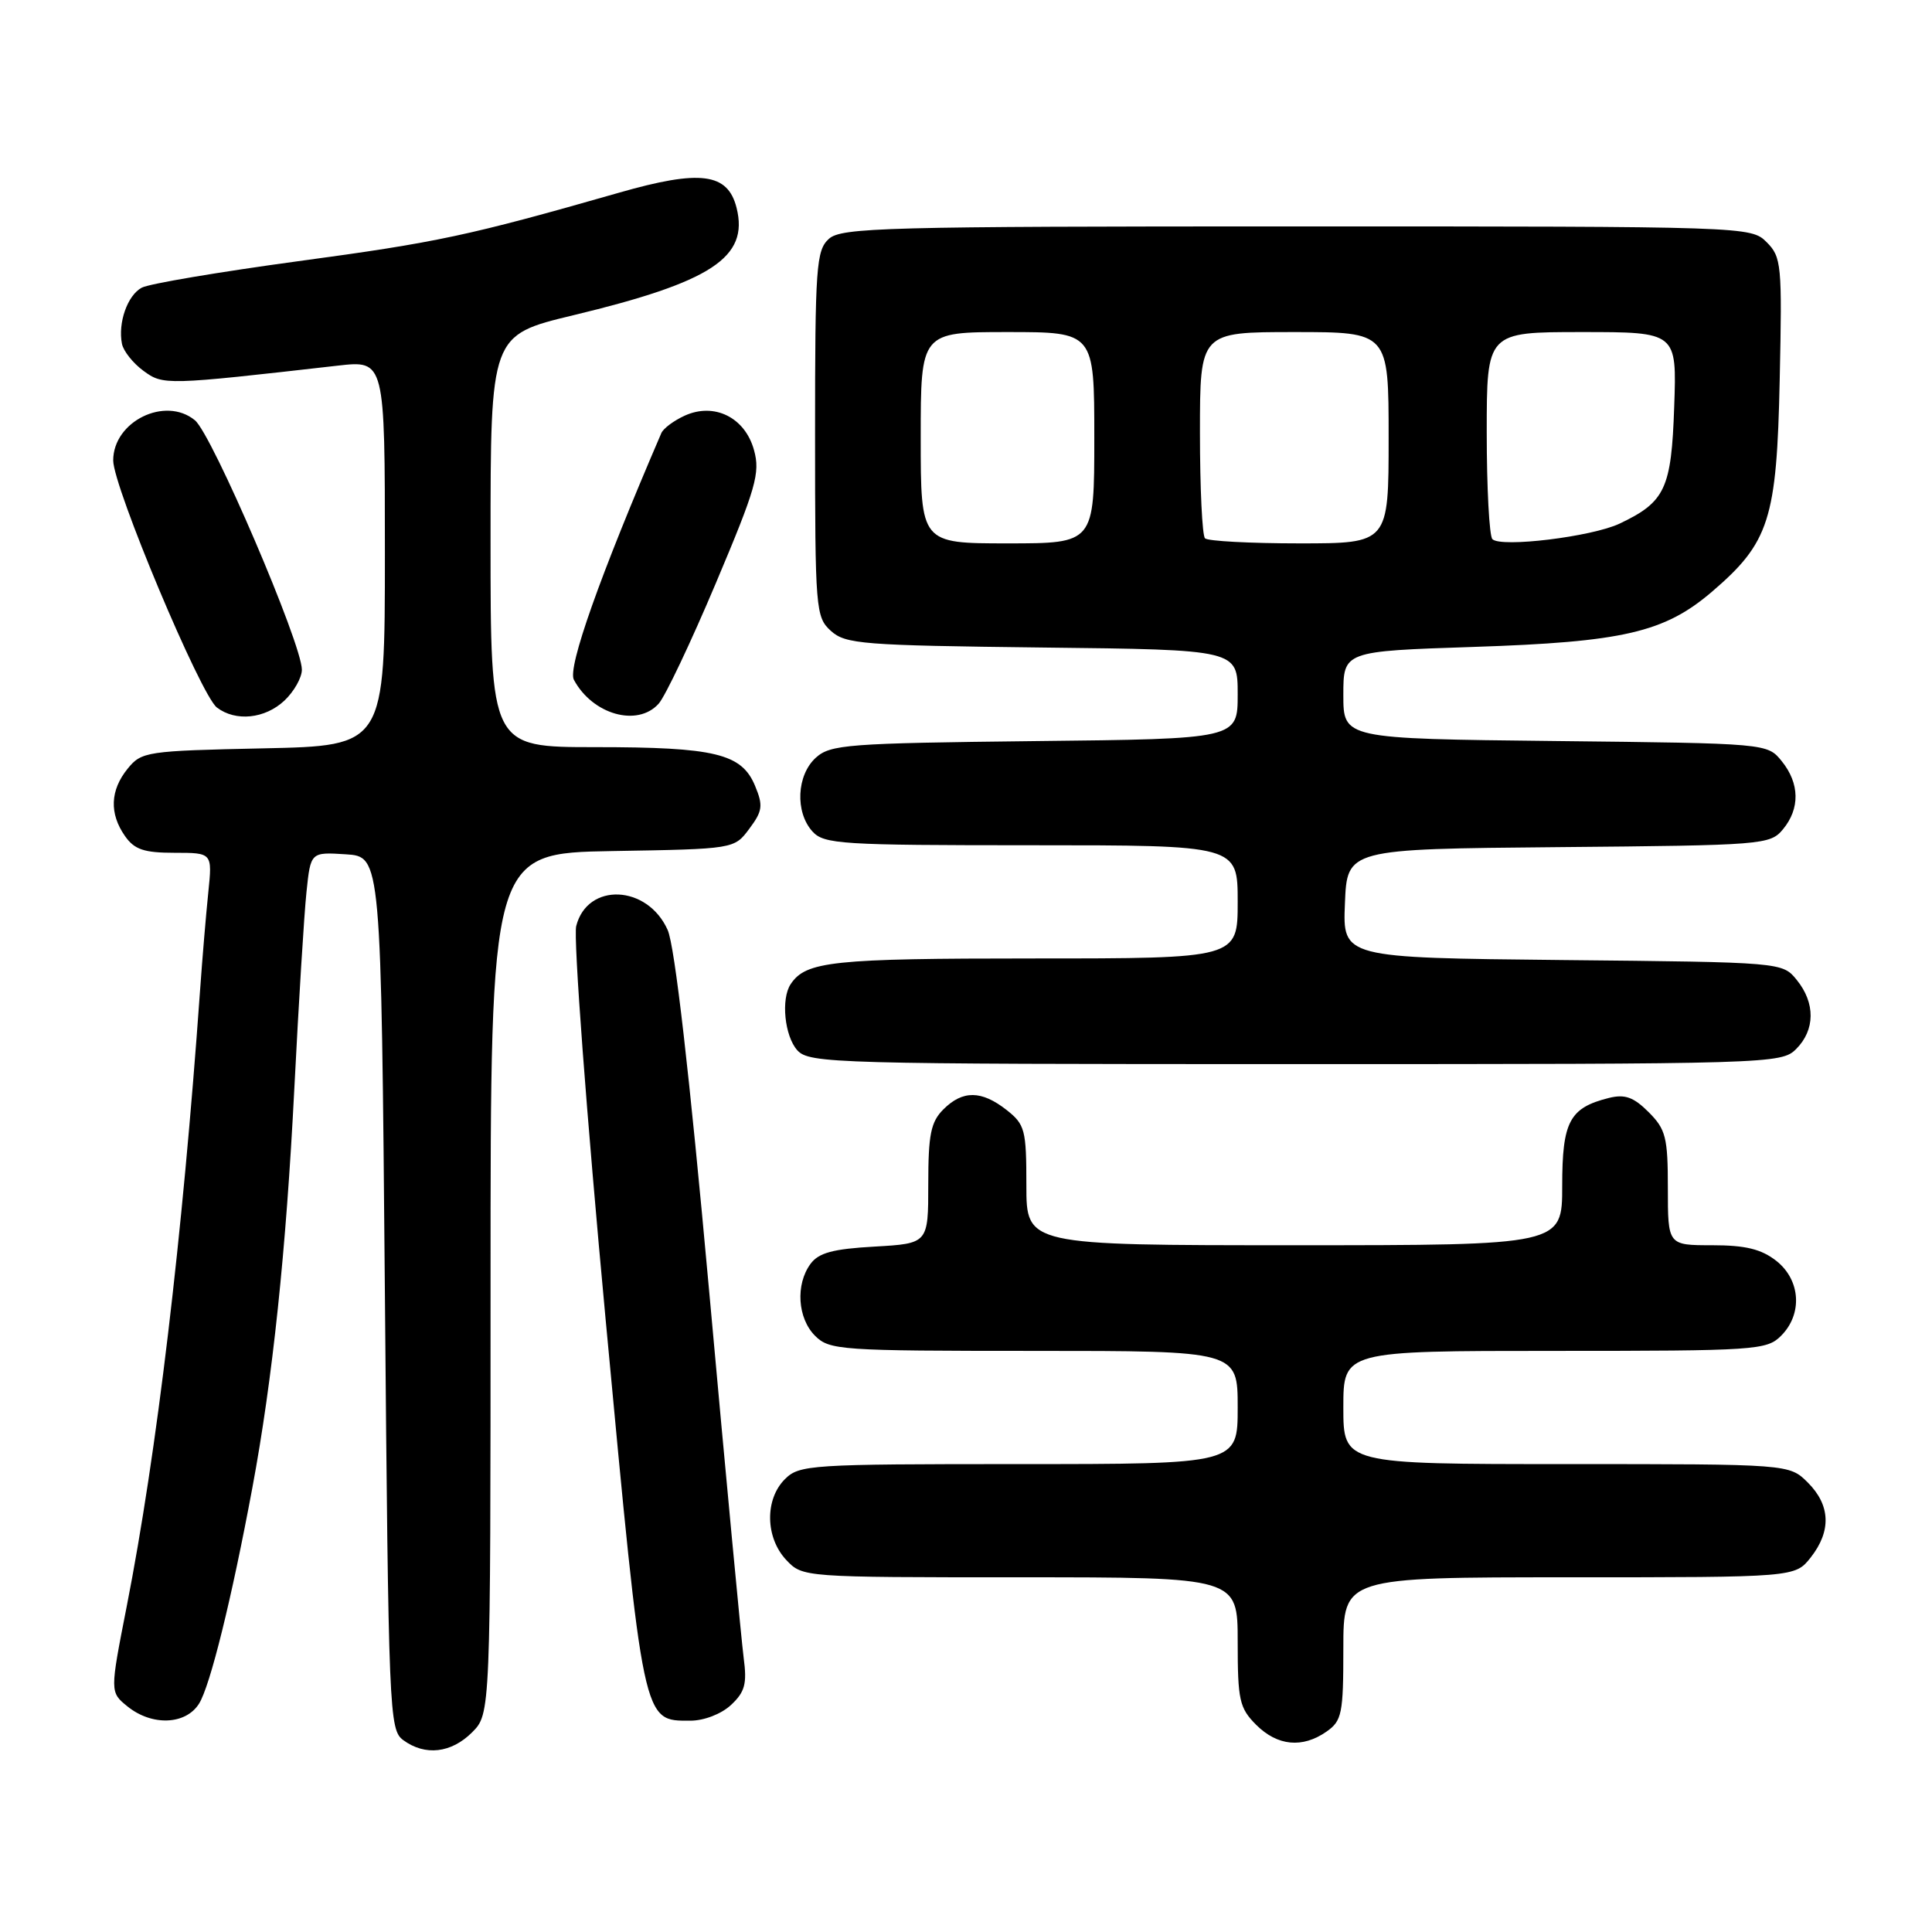 <?xml version="1.0" encoding="UTF-8" standalone="no"?>
<!DOCTYPE svg PUBLIC "-//W3C//DTD SVG 1.1//EN" "http://www.w3.org/Graphics/SVG/1.1/DTD/svg11.dtd" >
<svg xmlns="http://www.w3.org/2000/svg" xmlns:xlink="http://www.w3.org/1999/xlink" version="1.1" viewBox="0 0 256 256">
 <g >
 <path fill="currentColor"
d=" M 62.55 229.55 C 65.00 227.09 65.00 227.09 65.00 170.07 C 65.00 113.05 65.00 113.05 81.14 112.77 C 97.29 112.50 97.29 112.50 99.29 109.81 C 101.04 107.47 101.14 106.75 100.05 104.13 C 98.28 99.85 94.75 99.00 78.85 99.00 C 65.00 99.00 65.00 99.00 65.00 71.70 C 65.00 44.41 65.00 44.41 75.93 41.78 C 94.28 37.37 99.25 34.11 97.60 27.54 C 96.44 22.91 92.80 22.44 82.00 25.54 C 62.04 31.25 57.96 32.12 39.51 34.61 C 29.07 36.03 19.74 37.60 18.78 38.12 C 16.89 39.13 15.61 42.77 16.16 45.56 C 16.35 46.51 17.62 48.12 19.00 49.13 C 21.63 51.06 21.92 51.05 44.75 48.45 C 51.00 47.74 51.00 47.74 51.00 73.28 C 51.00 98.82 51.00 98.82 34.91 99.16 C 19.40 99.49 18.75 99.59 16.91 101.86 C 14.59 104.72 14.47 107.80 16.56 110.78 C 17.81 112.57 19.08 113.00 23.13 113.00 C 28.14 113.00 28.14 113.00 27.60 118.25 C 27.30 121.14 26.80 127.10 26.49 131.50 C 24.18 163.96 20.77 192.58 16.79 212.86 C 14.56 224.22 14.56 224.22 16.89 226.11 C 20.13 228.73 24.60 228.56 26.37 225.75 C 27.84 223.43 30.71 211.81 33.44 197.13 C 36.12 182.75 37.91 165.76 39.00 144.24 C 39.58 132.83 40.30 121.11 40.61 118.20 C 41.16 112.90 41.16 112.90 45.83 113.20 C 50.50 113.50 50.50 113.50 51.00 171.33 C 51.48 227.12 51.57 229.21 53.44 230.58 C 56.33 232.70 59.79 232.30 62.55 229.55 Z  M 175.78 229.44 C 177.81 228.02 178.00 227.07 178.00 218.44 C 178.00 209.00 178.00 209.00 207.93 209.00 C 237.85 209.00 237.85 209.00 239.93 206.37 C 242.68 202.87 242.55 199.45 239.55 196.45 C 237.09 194.00 237.09 194.00 207.55 194.00 C 178.00 194.00 178.00 194.00 178.00 186.50 C 178.00 179.00 178.00 179.00 206.00 179.00 C 232.67 179.00 234.10 178.90 236.00 177.00 C 238.88 174.12 238.59 169.61 235.37 167.07 C 233.38 165.51 231.28 165.00 226.87 165.00 C 221.00 165.00 221.00 165.00 221.00 157.45 C 221.00 150.70 220.73 149.64 218.45 147.36 C 216.46 145.37 215.31 144.96 213.20 145.48 C 207.96 146.79 207.00 148.60 207.00 157.15 C 207.00 165.00 207.00 165.00 171.50 165.00 C 136.00 165.00 136.00 165.00 136.00 157.07 C 136.00 149.70 135.82 149.00 133.37 147.07 C 130.05 144.47 127.56 144.44 125.00 147.00 C 123.34 148.66 123.00 150.33 123.00 156.89 C 123.00 164.77 123.00 164.77 115.89 165.18 C 110.36 165.49 108.47 166.00 107.39 167.48 C 105.39 170.21 105.68 174.68 108.00 177.00 C 109.90 178.90 111.33 179.00 137.00 179.00 C 164.00 179.00 164.00 179.00 164.00 186.50 C 164.00 194.00 164.00 194.00 135.00 194.00 C 107.33 194.00 105.91 194.09 104.00 196.00 C 101.32 198.68 101.41 203.74 104.17 206.69 C 106.35 209.00 106.35 209.00 135.17 209.00 C 164.00 209.00 164.00 209.00 164.00 217.55 C 164.00 225.29 164.23 226.32 166.45 228.55 C 169.27 231.36 172.58 231.68 175.78 229.44 Z  M 96.86 225.92 C 98.71 224.19 99.00 223.12 98.54 219.67 C 98.24 217.37 96.17 195.48 93.96 171.00 C 91.35 142.22 89.41 125.34 88.47 123.23 C 85.79 117.22 77.83 116.88 76.35 122.71 C 75.96 124.25 77.71 147.65 80.25 174.85 C 85.30 228.79 85.13 228.00 91.47 228.00 C 93.28 228.00 95.57 227.12 96.86 225.92 Z  M 238.00 139.00 C 240.52 136.48 240.56 132.91 238.09 129.86 C 236.18 127.50 236.18 127.50 207.05 127.21 C 177.91 126.91 177.91 126.91 178.21 119.71 C 178.50 112.50 178.50 112.50 206.50 112.25 C 233.63 112.01 234.55 111.94 236.25 109.89 C 238.53 107.14 238.47 103.80 236.09 100.86 C 234.18 98.50 234.18 98.50 206.09 98.19 C 178.00 97.88 178.00 97.88 178.00 92.09 C 178.00 86.29 178.00 86.29 195.25 85.72 C 215.08 85.07 220.53 83.80 226.83 78.42 C 234.45 71.89 235.43 68.84 235.82 50.33 C 236.15 35.04 236.06 34.06 234.08 32.08 C 232.02 30.02 231.48 30.00 171.83 30.00 C 117.24 30.00 111.49 30.15 109.83 31.65 C 108.15 33.17 108.00 35.34 108.00 57.50 C 108.00 80.81 108.08 81.76 110.10 83.60 C 112.04 85.35 114.28 85.52 138.10 85.80 C 164.00 86.09 164.00 86.09 164.00 92.00 C 164.00 97.91 164.00 97.91 137.10 98.20 C 112.29 98.48 110.04 98.65 108.10 100.40 C 105.56 102.71 105.33 107.60 107.65 110.17 C 109.18 111.86 111.43 112.00 136.65 112.00 C 164.00 112.00 164.00 112.00 164.00 119.50 C 164.00 127.00 164.00 127.00 136.93 127.00 C 110.30 127.00 106.79 127.37 104.77 130.40 C 103.46 132.36 103.96 137.29 105.65 139.17 C 107.23 140.91 110.59 141.00 171.65 141.00 C 234.67 141.00 236.04 140.96 238.00 139.00 Z  M 37.69 92.83 C 38.96 91.63 40.00 89.79 40.00 88.74 C 40.00 85.30 28.10 57.56 25.83 55.69 C 21.89 52.45 15.00 55.84 15.00 61.01 C 15.00 64.50 26.59 92.11 28.74 93.75 C 31.23 95.65 35.11 95.25 37.69 92.83 Z  M 87.27 93.25 C 88.14 92.29 91.55 85.10 94.85 77.28 C 100.18 64.66 100.75 62.67 99.91 59.64 C 98.72 55.31 94.65 53.29 90.72 55.08 C 89.28 55.74 87.89 56.77 87.63 57.39 C 79.50 76.27 75.18 88.46 76.04 90.07 C 78.51 94.68 84.46 96.37 87.27 93.25 Z  M 122.00 58.00 C 122.00 44.00 122.00 44.00 133.50 44.00 C 145.00 44.00 145.00 44.00 145.00 58.00 C 145.00 72.00 145.00 72.00 133.50 72.00 C 122.00 72.00 122.00 72.00 122.00 58.00 Z  M 159.67 71.33 C 159.30 70.97 159.00 64.67 159.00 57.33 C 159.00 44.00 159.00 44.00 171.50 44.00 C 184.00 44.00 184.00 44.00 184.00 58.00 C 184.00 72.00 184.00 72.00 172.17 72.00 C 165.66 72.00 160.03 71.70 159.67 71.33 Z  M 197.75 71.44 C 197.34 71.01 197.00 64.67 197.00 57.33 C 197.00 44.00 197.00 44.00 209.59 44.00 C 222.19 44.00 222.19 44.00 221.84 53.90 C 221.47 64.77 220.65 66.51 214.61 69.38 C 210.94 71.12 198.88 72.59 197.75 71.44 Z "/>
</g>
</svg>